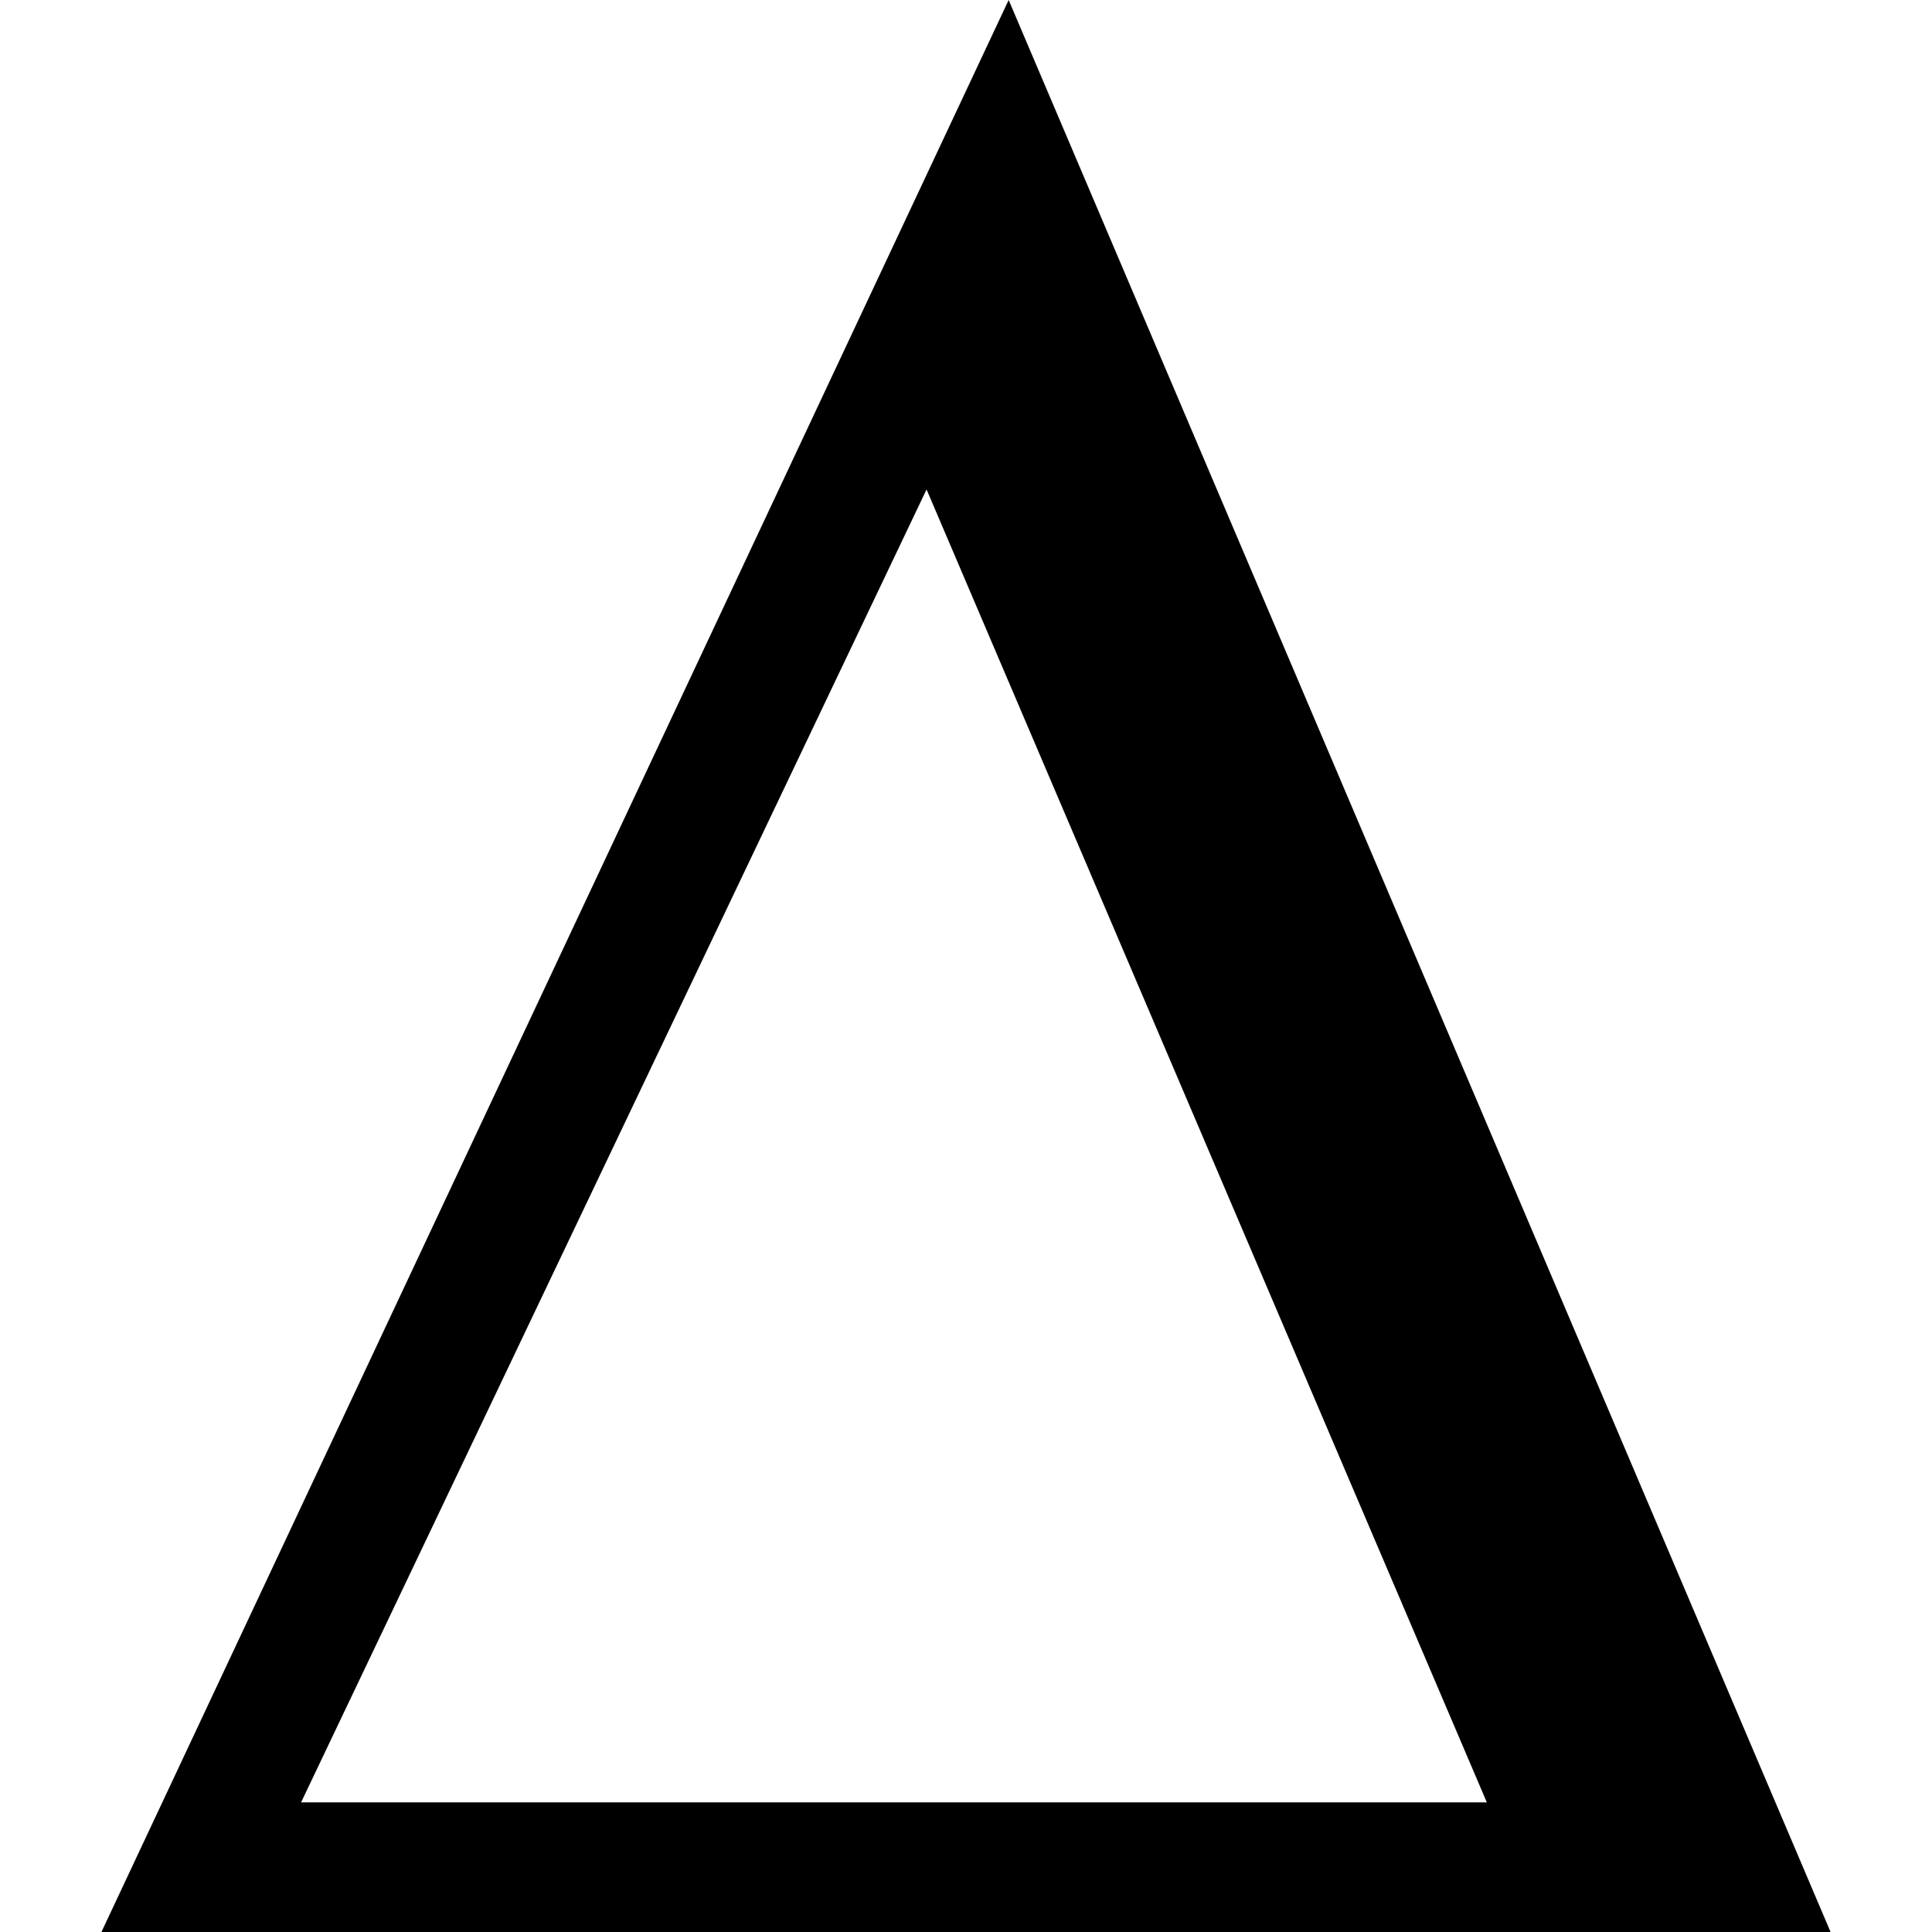 <?xml version="1.0" encoding="UTF-8"?><svg id="difference" xmlns="http://www.w3.org/2000/svg" width="24" height="24" viewBox="0 0 24 24"><path d="M12.53,0L1.26,24H22.74L12.53,0Zm-1.02,6.08l6.96,16.31H3.74L11.51,6.08Z"/></svg>